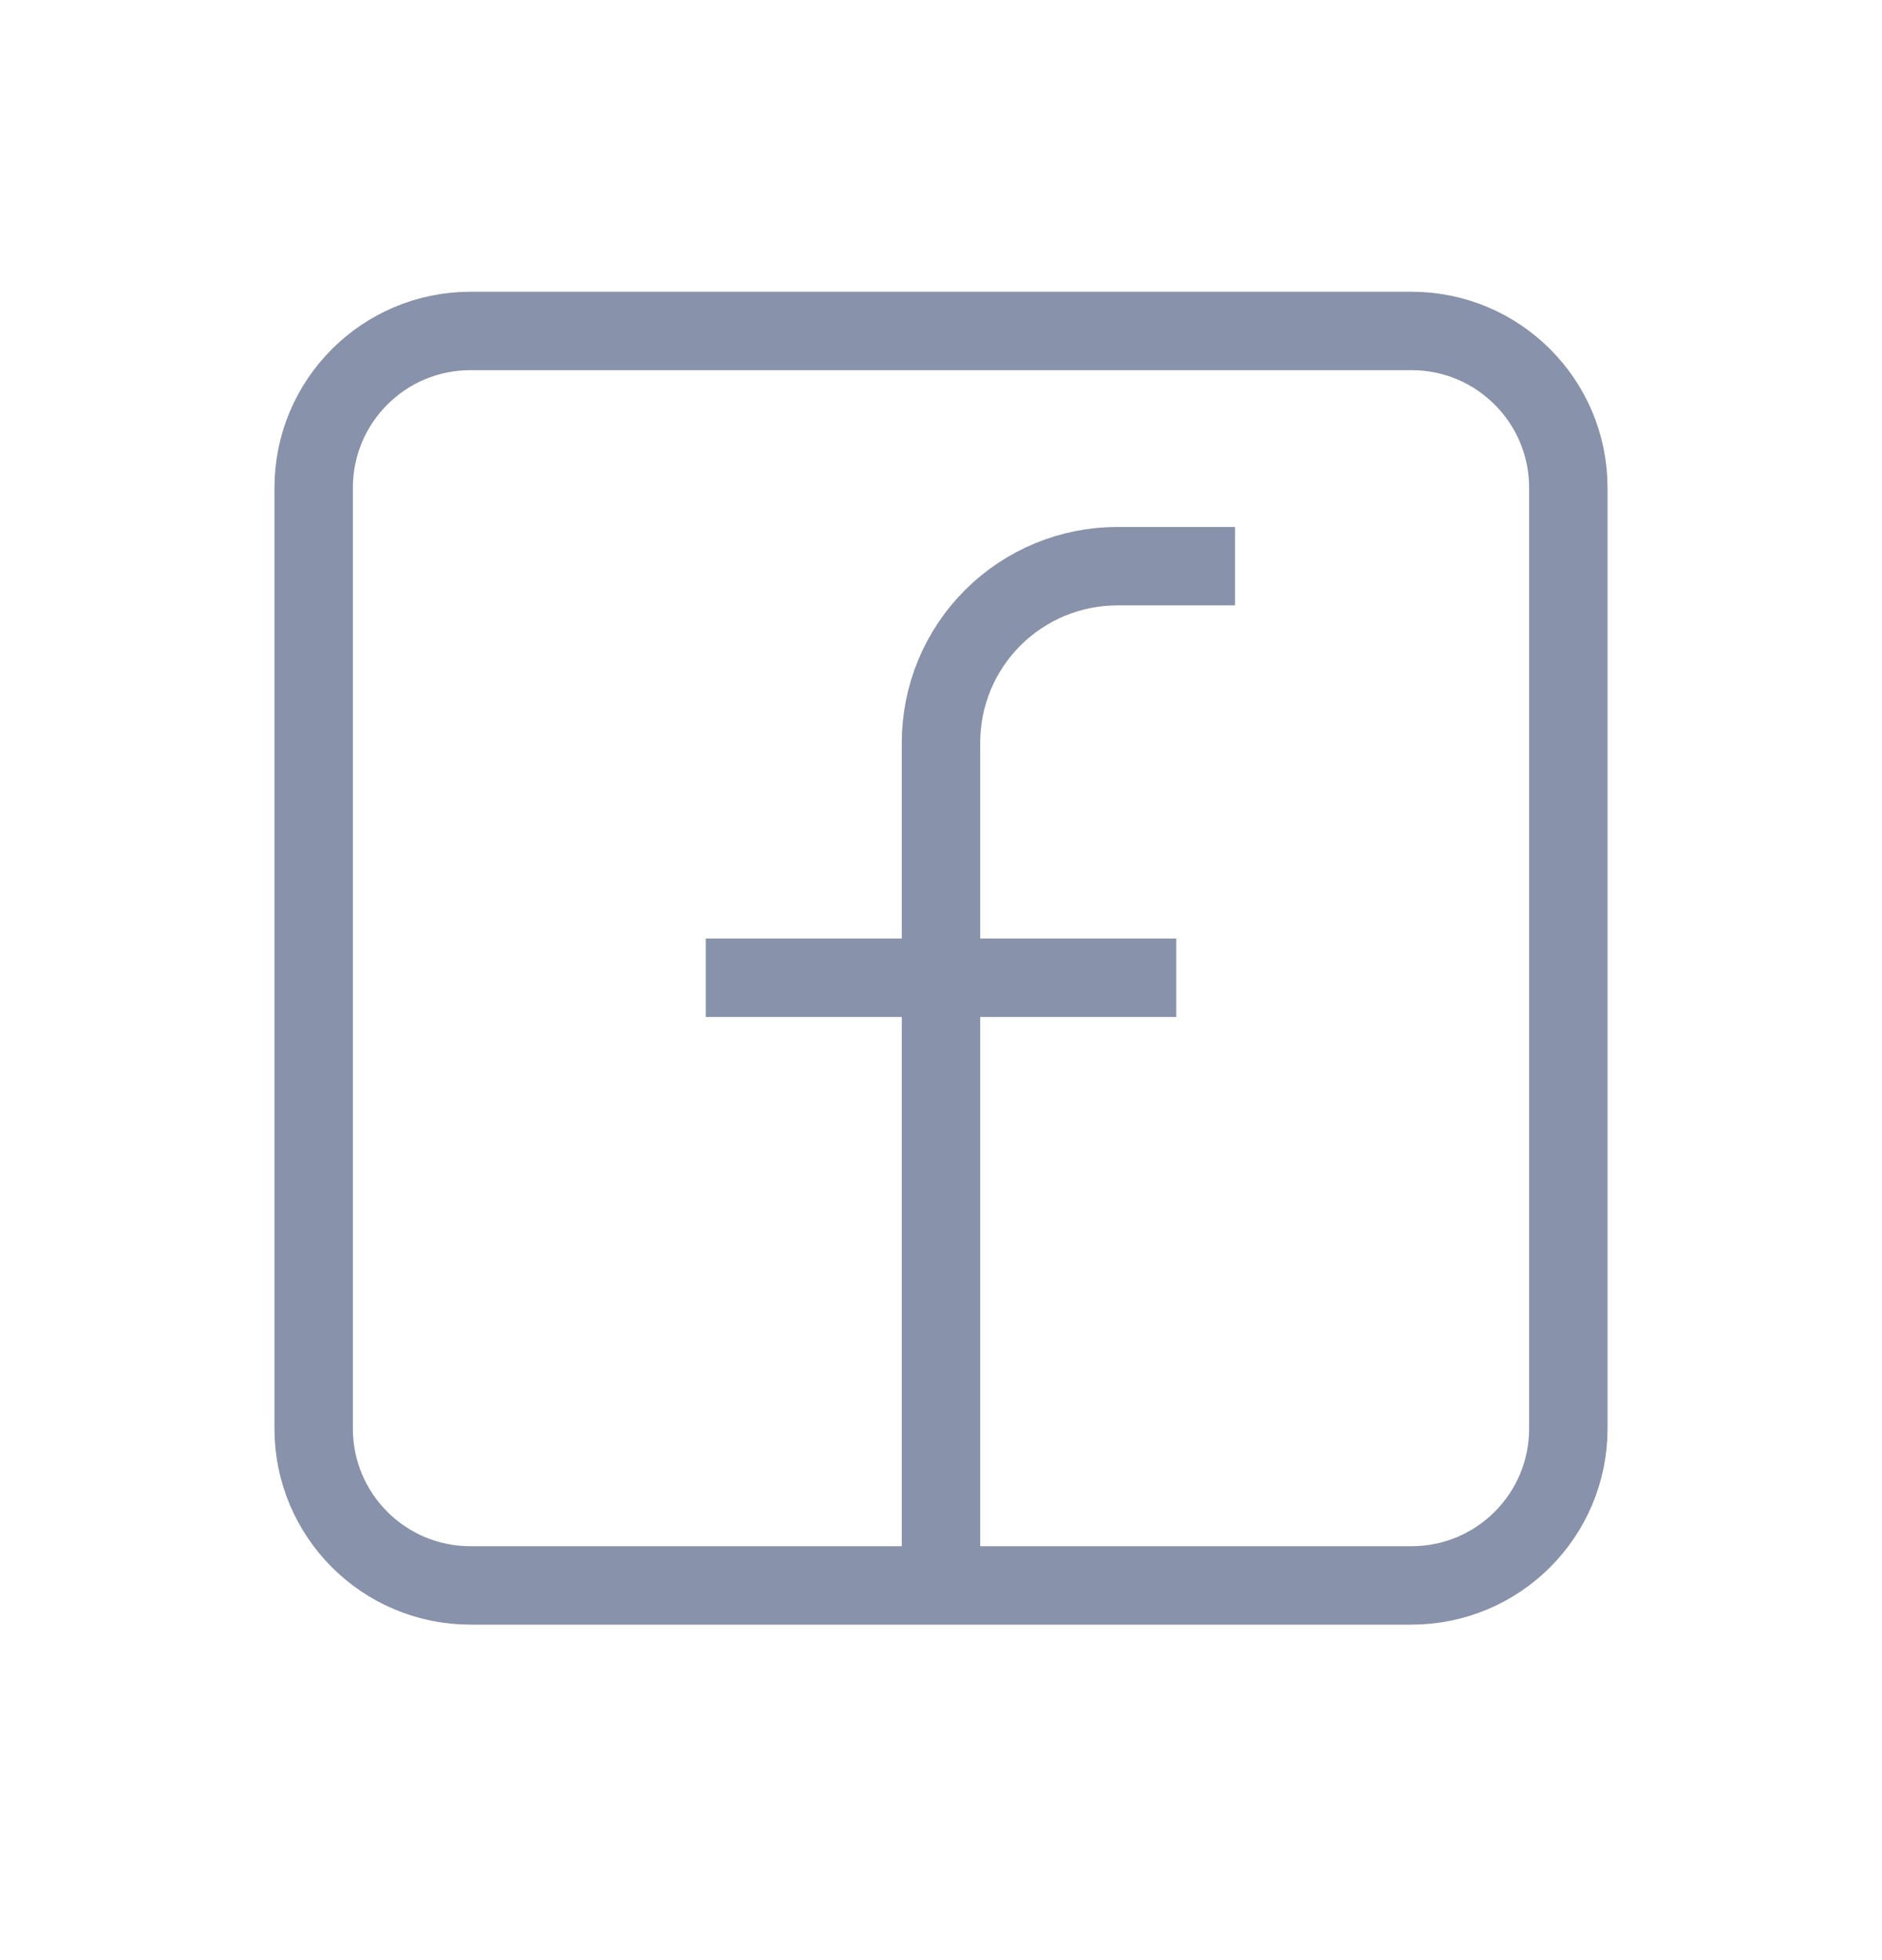 <svg xmlns="http://www.w3.org/2000/svg" viewBox="0 0 24 25" fill="none">
    <path d="M4 6.221C4 5.117 4.895 4.221 6 4.221H18C19.105 4.221 20 5.117 20 6.221V18.221C20 19.326 19.105 20.221 18 20.221H6C4.895 20.221 4 19.326 4 18.221V6.221Z" stroke="#8892AA" strokeWidth="1.3" />
    <path d="M15.75 7.221H14.25C13.653 7.221 13.081 7.458 12.659 7.88C12.237 8.302 12 8.874 12 9.471V19.971" stroke="#8892AA" strokeWidth="1.3" strokeLinecap="round" strokeLinejoin="round" />
    <path d="M9 12.471H15" stroke="#8892AA" strokeWidth="1.3" strokeLinecap="round" strokeLinejoin="round" />
</svg>
